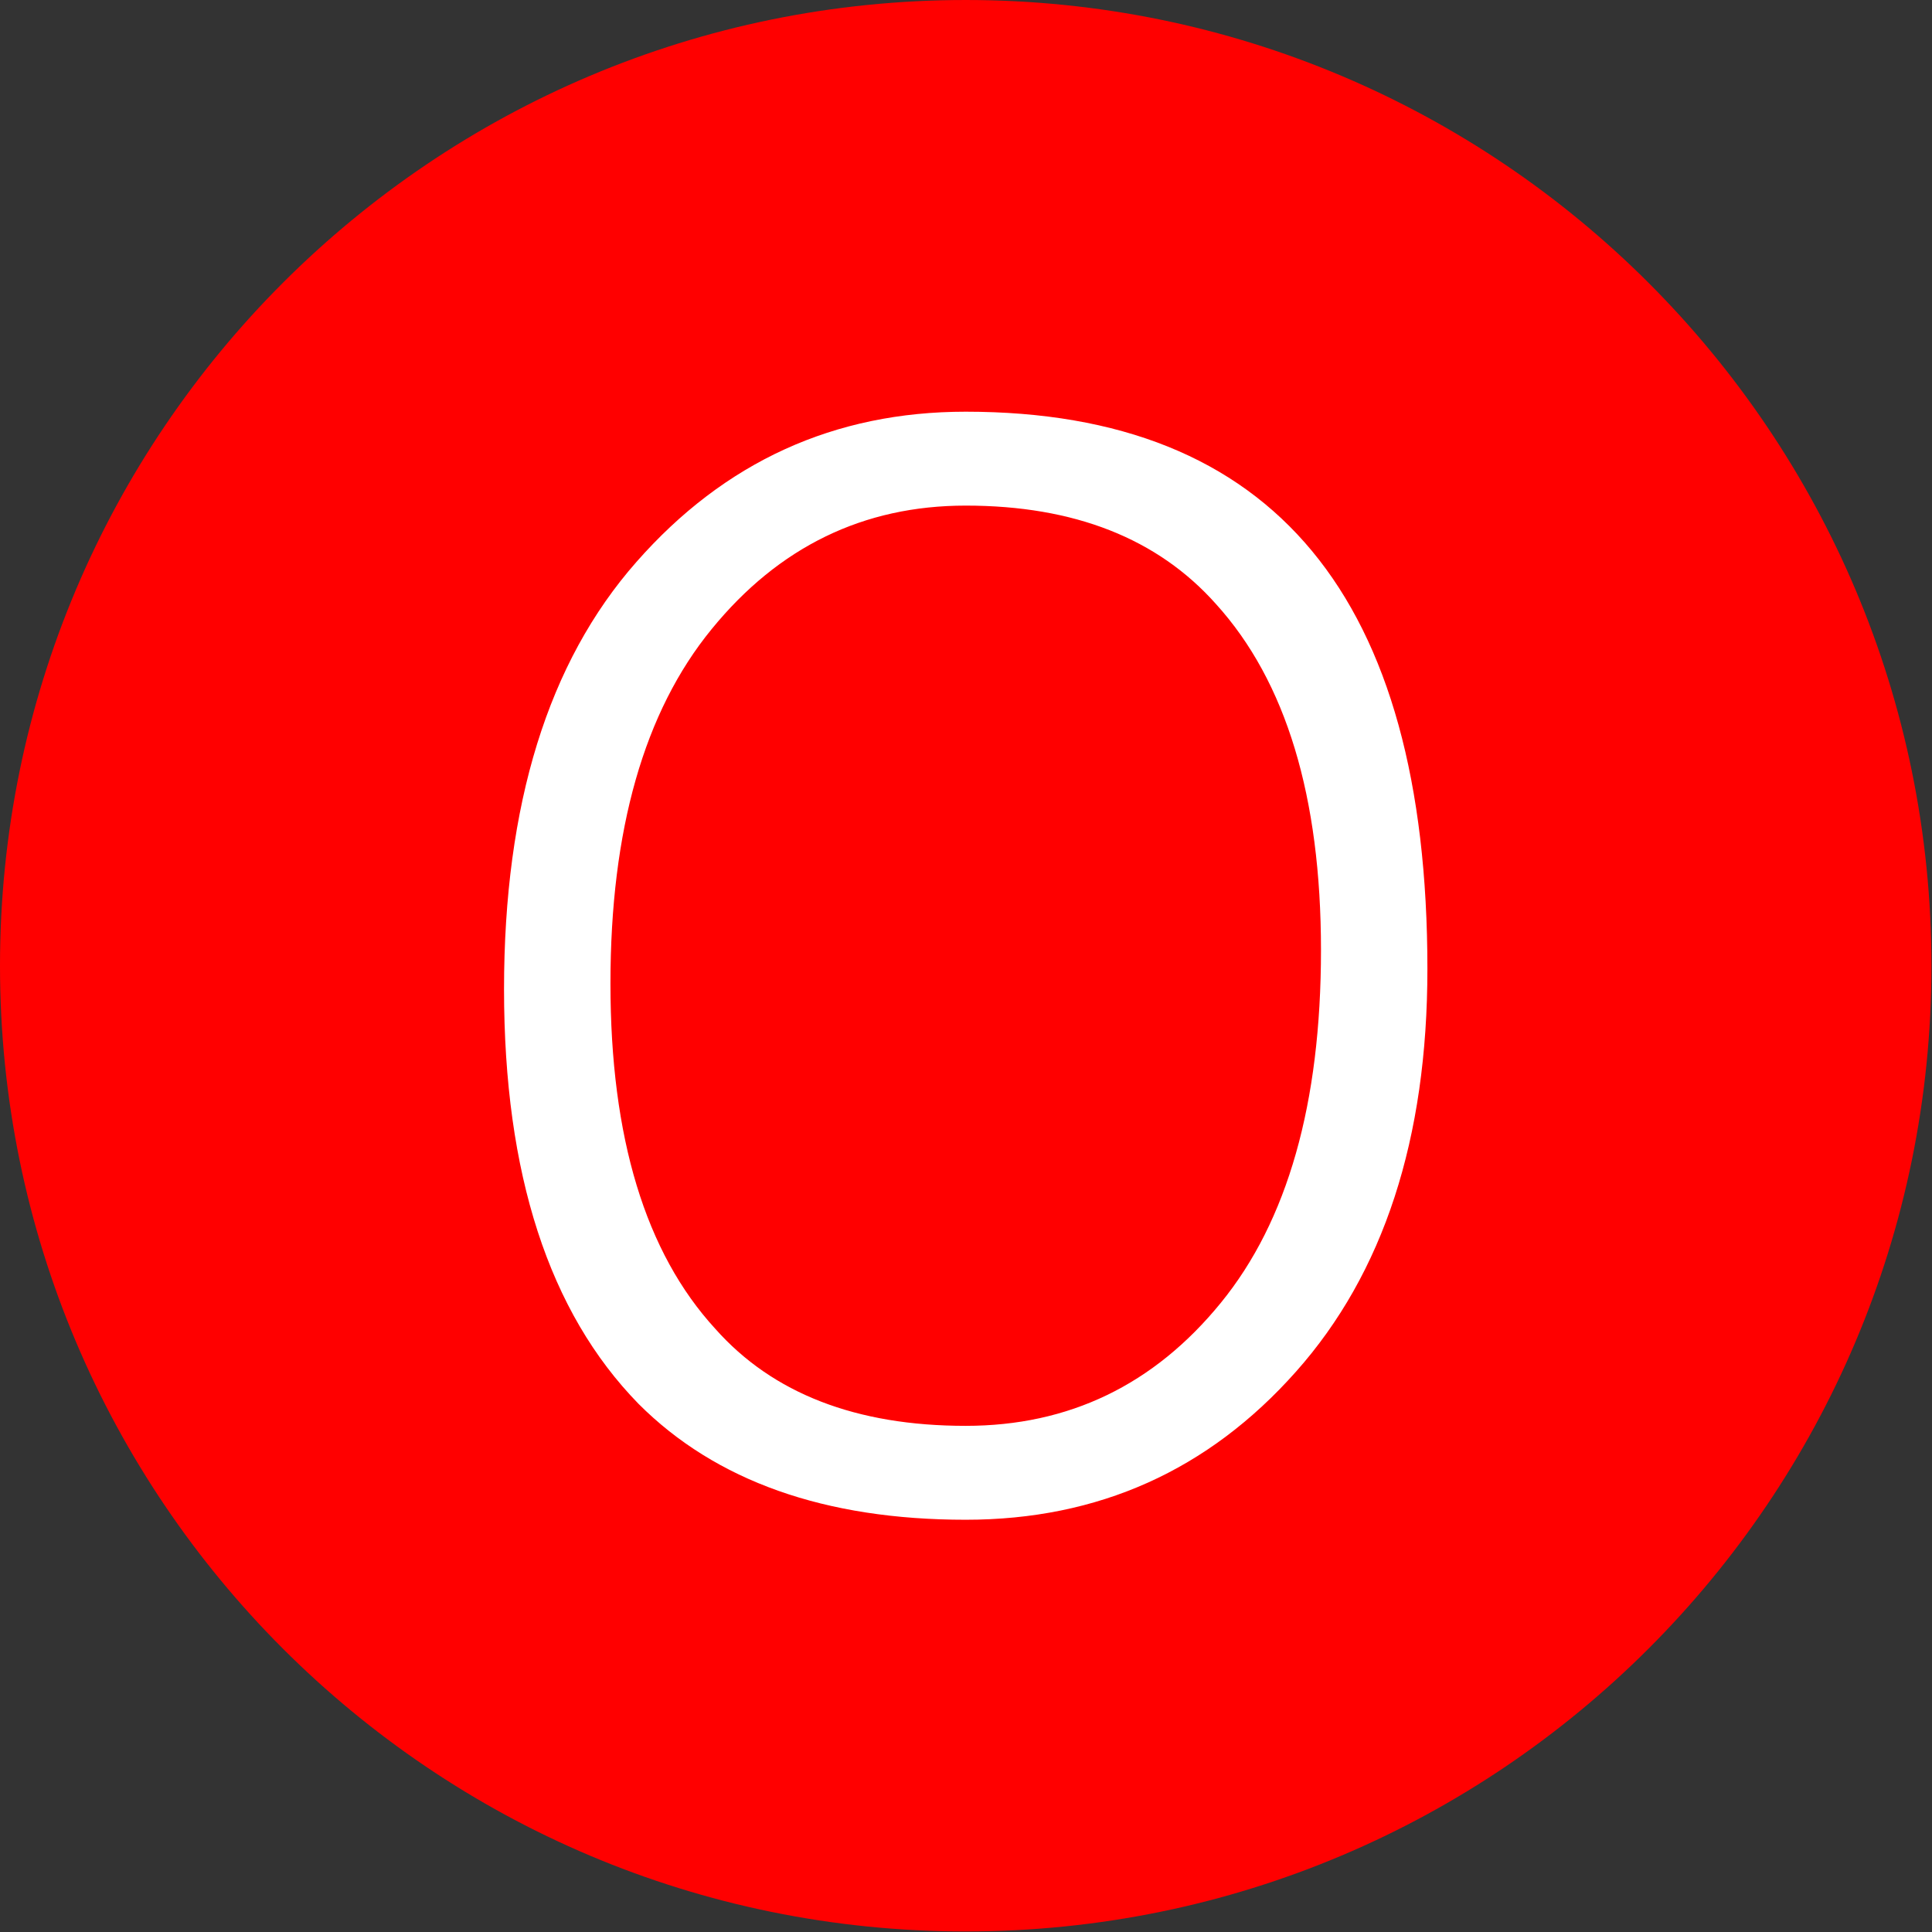 <svg xmlns="http://www.w3.org/2000/svg" version="1.1" xmlns:xlink="http://www.w3.org/1999/xlink" xmlns:svgjs="http://svgjs.dev/svgjs" width="1000" height="1000" viewBox="0 0 1000 1000"><rect x="0" y="0" width="1000" height="1000" fill="#333333" stroke="none"/><g transform="matrix(1,0,0,1,-0.142,-0.142)"><svg viewBox="0 0 334 334" data-background-color="#ffffff" preserveAspectRatio="xMidYMid meet" height="1000" width="1000" xmlns="http://www.w3.org/2000/svg" xmlns:xlink="http://www.w3.org/1999/xlink"><g id="tight-bounds" transform="matrix(1,0,0,1,0.047,0.048)"><svg viewBox="0 0 333.905 333.905" height="333.905" width="333.905"><g><svg></svg></g><g><svg viewBox="0 0 333.905 333.905" height="333.905" width="333.905"><g><path d="M0 166.952c0-92.205 74.747-166.952 166.952-166.952 92.205 0 166.952 74.747 166.953 166.952 0 92.205-74.747 166.952-166.953 166.953-92.205 0-166.952-74.747-166.952-166.953zM166.952 316.63c82.665 0 149.677-67.013 149.678-149.678 0-82.665-67.013-149.677-149.678-149.677-82.665 0-149.677 67.013-149.677 149.677 0 82.665 67.013 149.677 149.677 149.678z" data-fill-palette-color="tertiary" fill="#ff0000" stroke="transparent"></path><ellipse rx="160.274" ry="160.274" cx="166.952" cy="166.952" fill="#ff0000" stroke="transparent" stroke-width="0" fill-opacity="1" data-fill-palette-color="tertiary"></ellipse></g><g transform="matrix(1,0,0,1,87.136,71.173)"><svg viewBox="0 0 159.632 191.558" height="191.558" width="159.632"><g><svg viewBox="0 0 159.632 191.558" height="191.558" width="159.632"><g><svg viewBox="0 0 159.632 191.558" height="191.558" width="159.632"><g><svg viewBox="0 0 159.632 191.558" height="191.558" width="159.632"><g id="textblocktransform"><svg viewBox="0 0 159.632 191.558" height="191.558" width="159.632" id="textblock"><g><svg viewBox="0 0 159.632 191.558" height="191.558" width="159.632"><g transform="matrix(1,0,0,1,0,0)"><svg width="159.632" viewBox="3.25 -35.2 29.5 35.4" height="191.558" data-palette-color="#ffffff"><path d="M18-35.2L18-35.2Q32.75-35.2 32.75-17.4L32.75-17.4Q32.75-9.25 28.55-4.53 24.35 0.2 18 0.2L18 0.2Q11.25 0.2 7.55-3.5L7.55-3.5Q3.25-7.9 3.25-16.75 3.25-25.6 7.48-30.4 11.7-35.2 18-35.2ZM10-5.9L10-5.9Q12.75-2.8 18-2.8L18-2.8Q22.95-2.8 26.15-6.73 29.35-10.65 29.35-18 29.35-25.35 26-29.05L26-29.05Q23.2-32.2 18-32.2L18-32.2Q13.1-32.2 9.88-28.25 6.65-24.3 6.65-16.93 6.65-9.55 10-5.9Z" opacity="1" transform="matrix(1,0,0,1,0,0)" fill="#ffffff" class="wordmark-text-0" data-fill-palette-color="quaternary" id="text-0"></path></svg></g></svg></g></svg></g></svg></g><g></g></svg></g></svg></g></svg></g></svg></g><defs></defs></svg><rect width="333.905" height="333.905" fill="none" stroke="none" visibility="hidden"></rect></g></svg></g></svg>